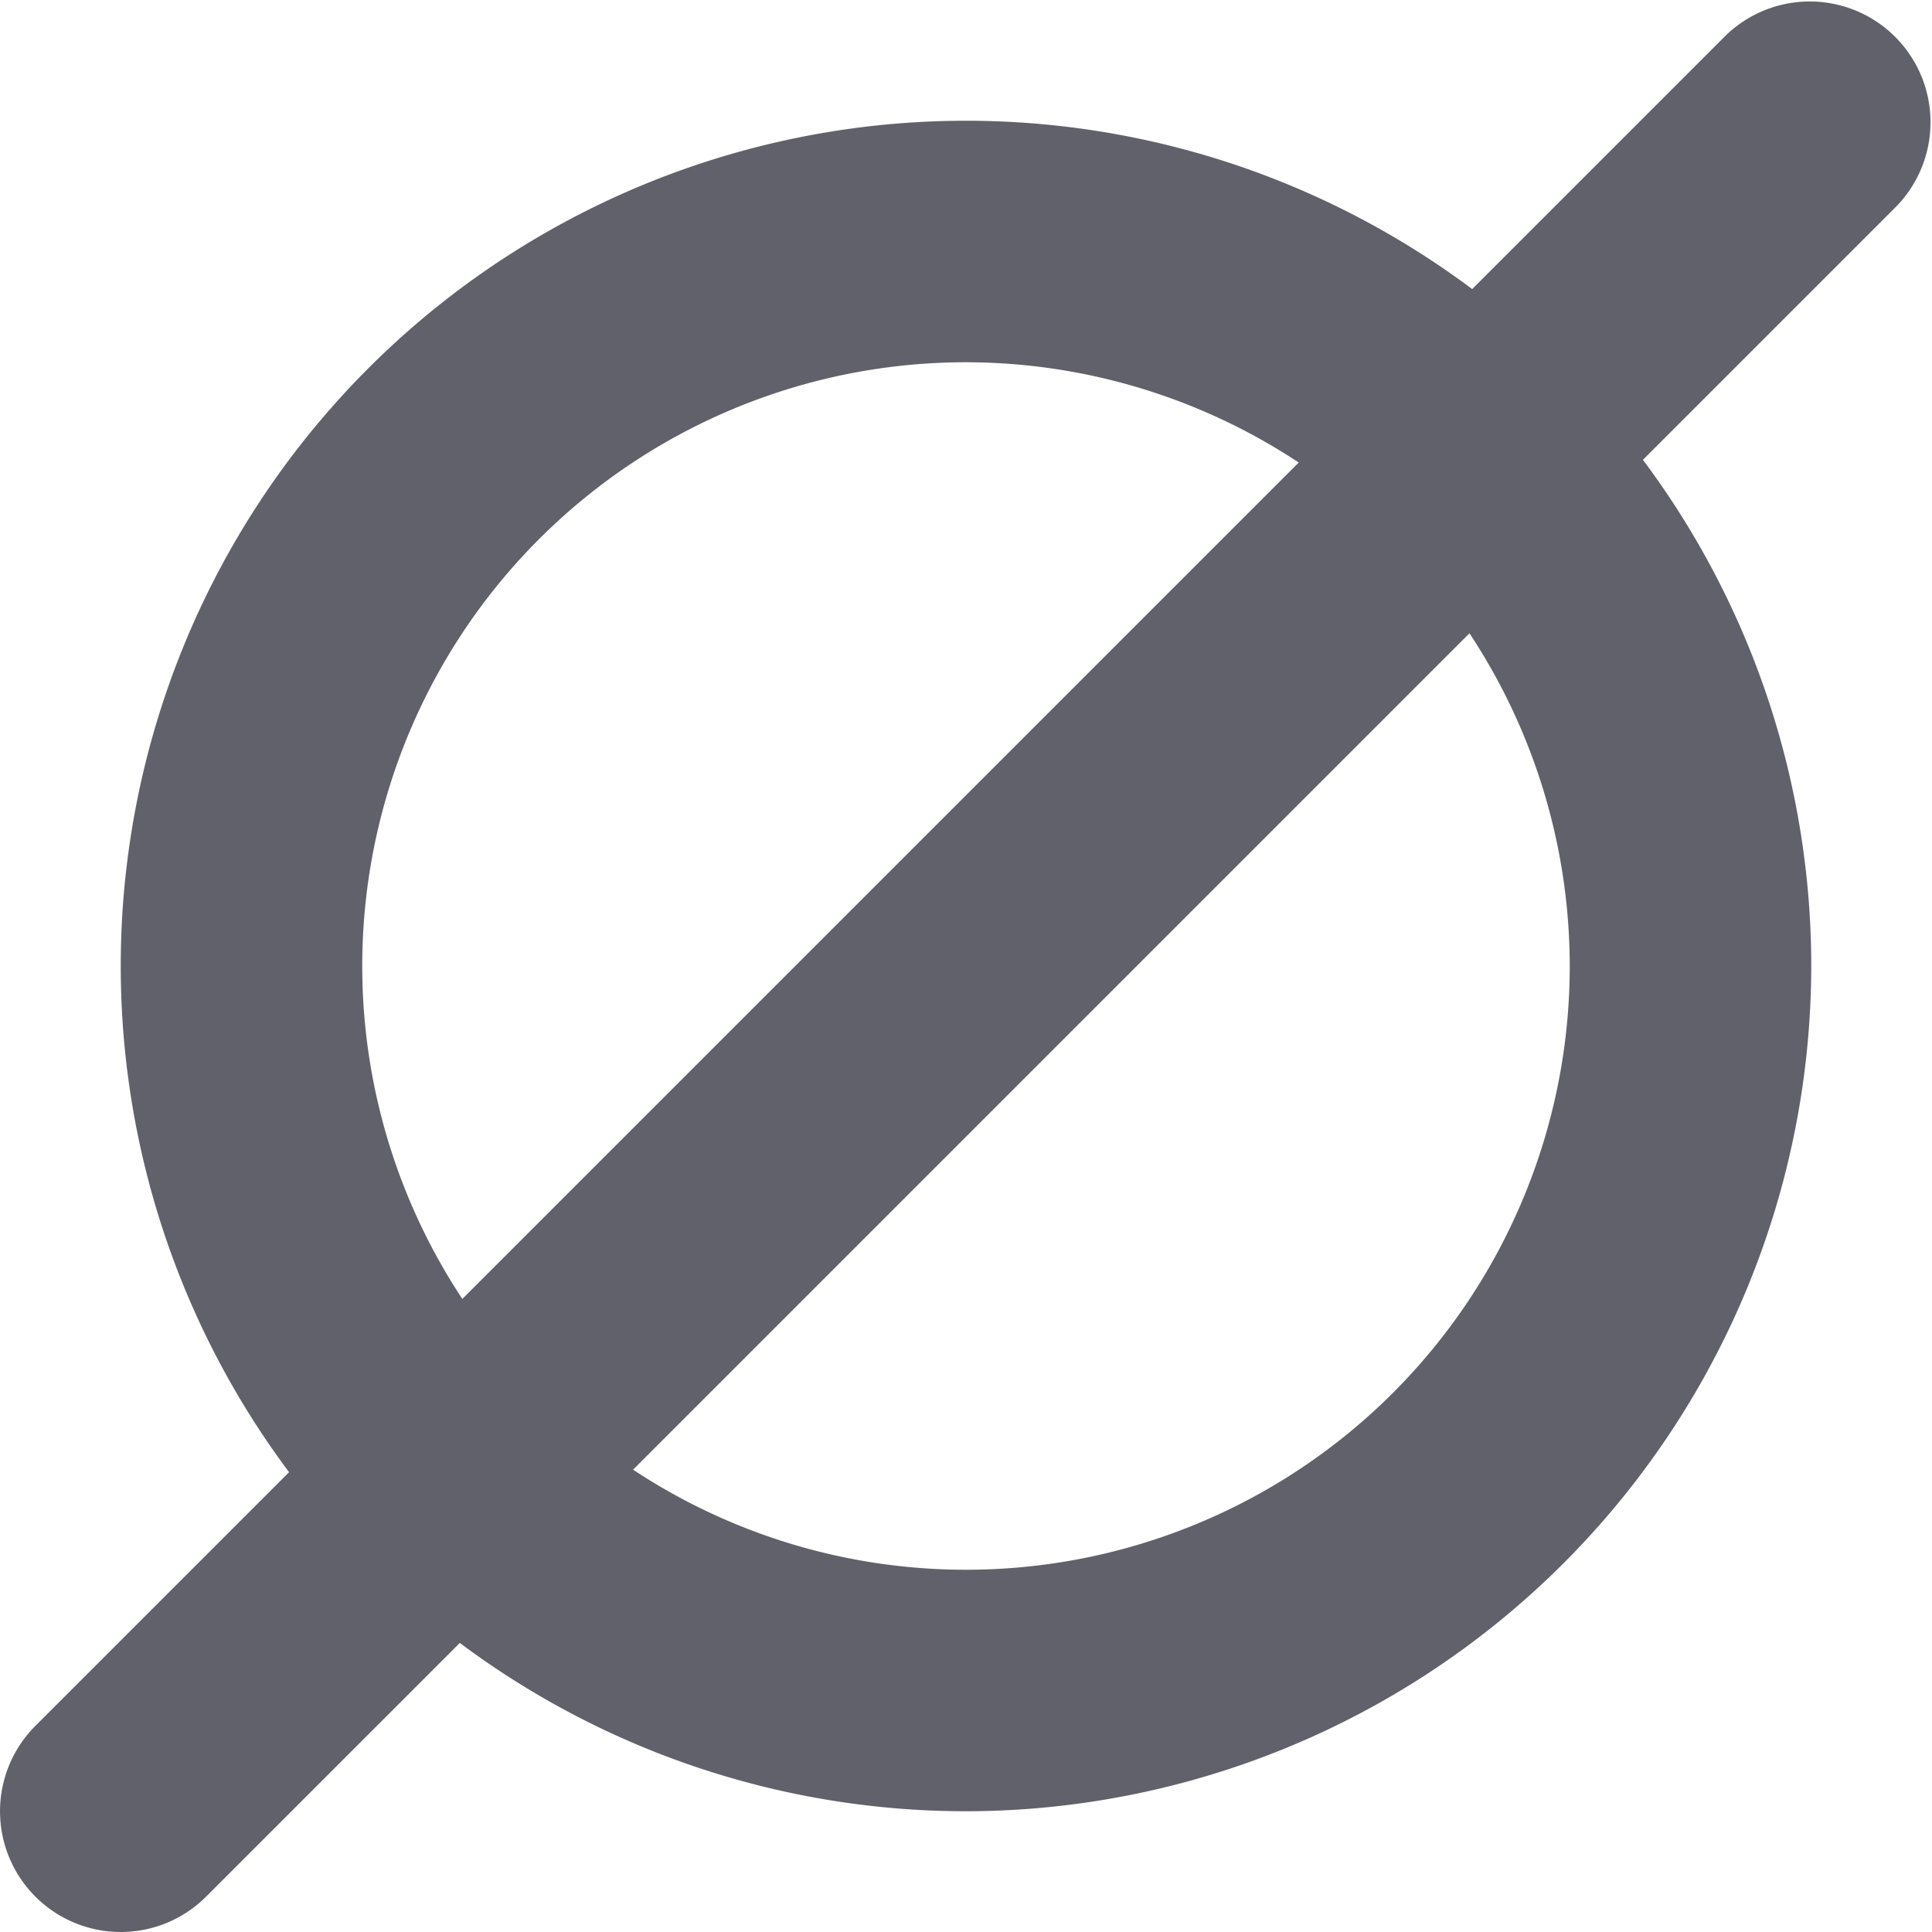 <svg xmlns="http://www.w3.org/2000/svg" height="16" width="16" viewBox="0 0 16 16"><title>empty</title><g fill="#61616b" class="nc-icon-wrapper"><path d="M8,15a7,7,0,1,1,7-7A7.008,7.008,0,0,1,8,15ZM8,3a5,5,0,1,0,5,5A5.006,5.006,0,0,0,8,3Z" fill="#61616b"></path><path d="M1,16a1,1,0,0,1-.707-1.707l14-14a1,1,0,0,1,1.414,1.414l-14,14A1,1,0,0,1,1,16Z" fill="#61616b" data-color="color-2"></path></g></svg>